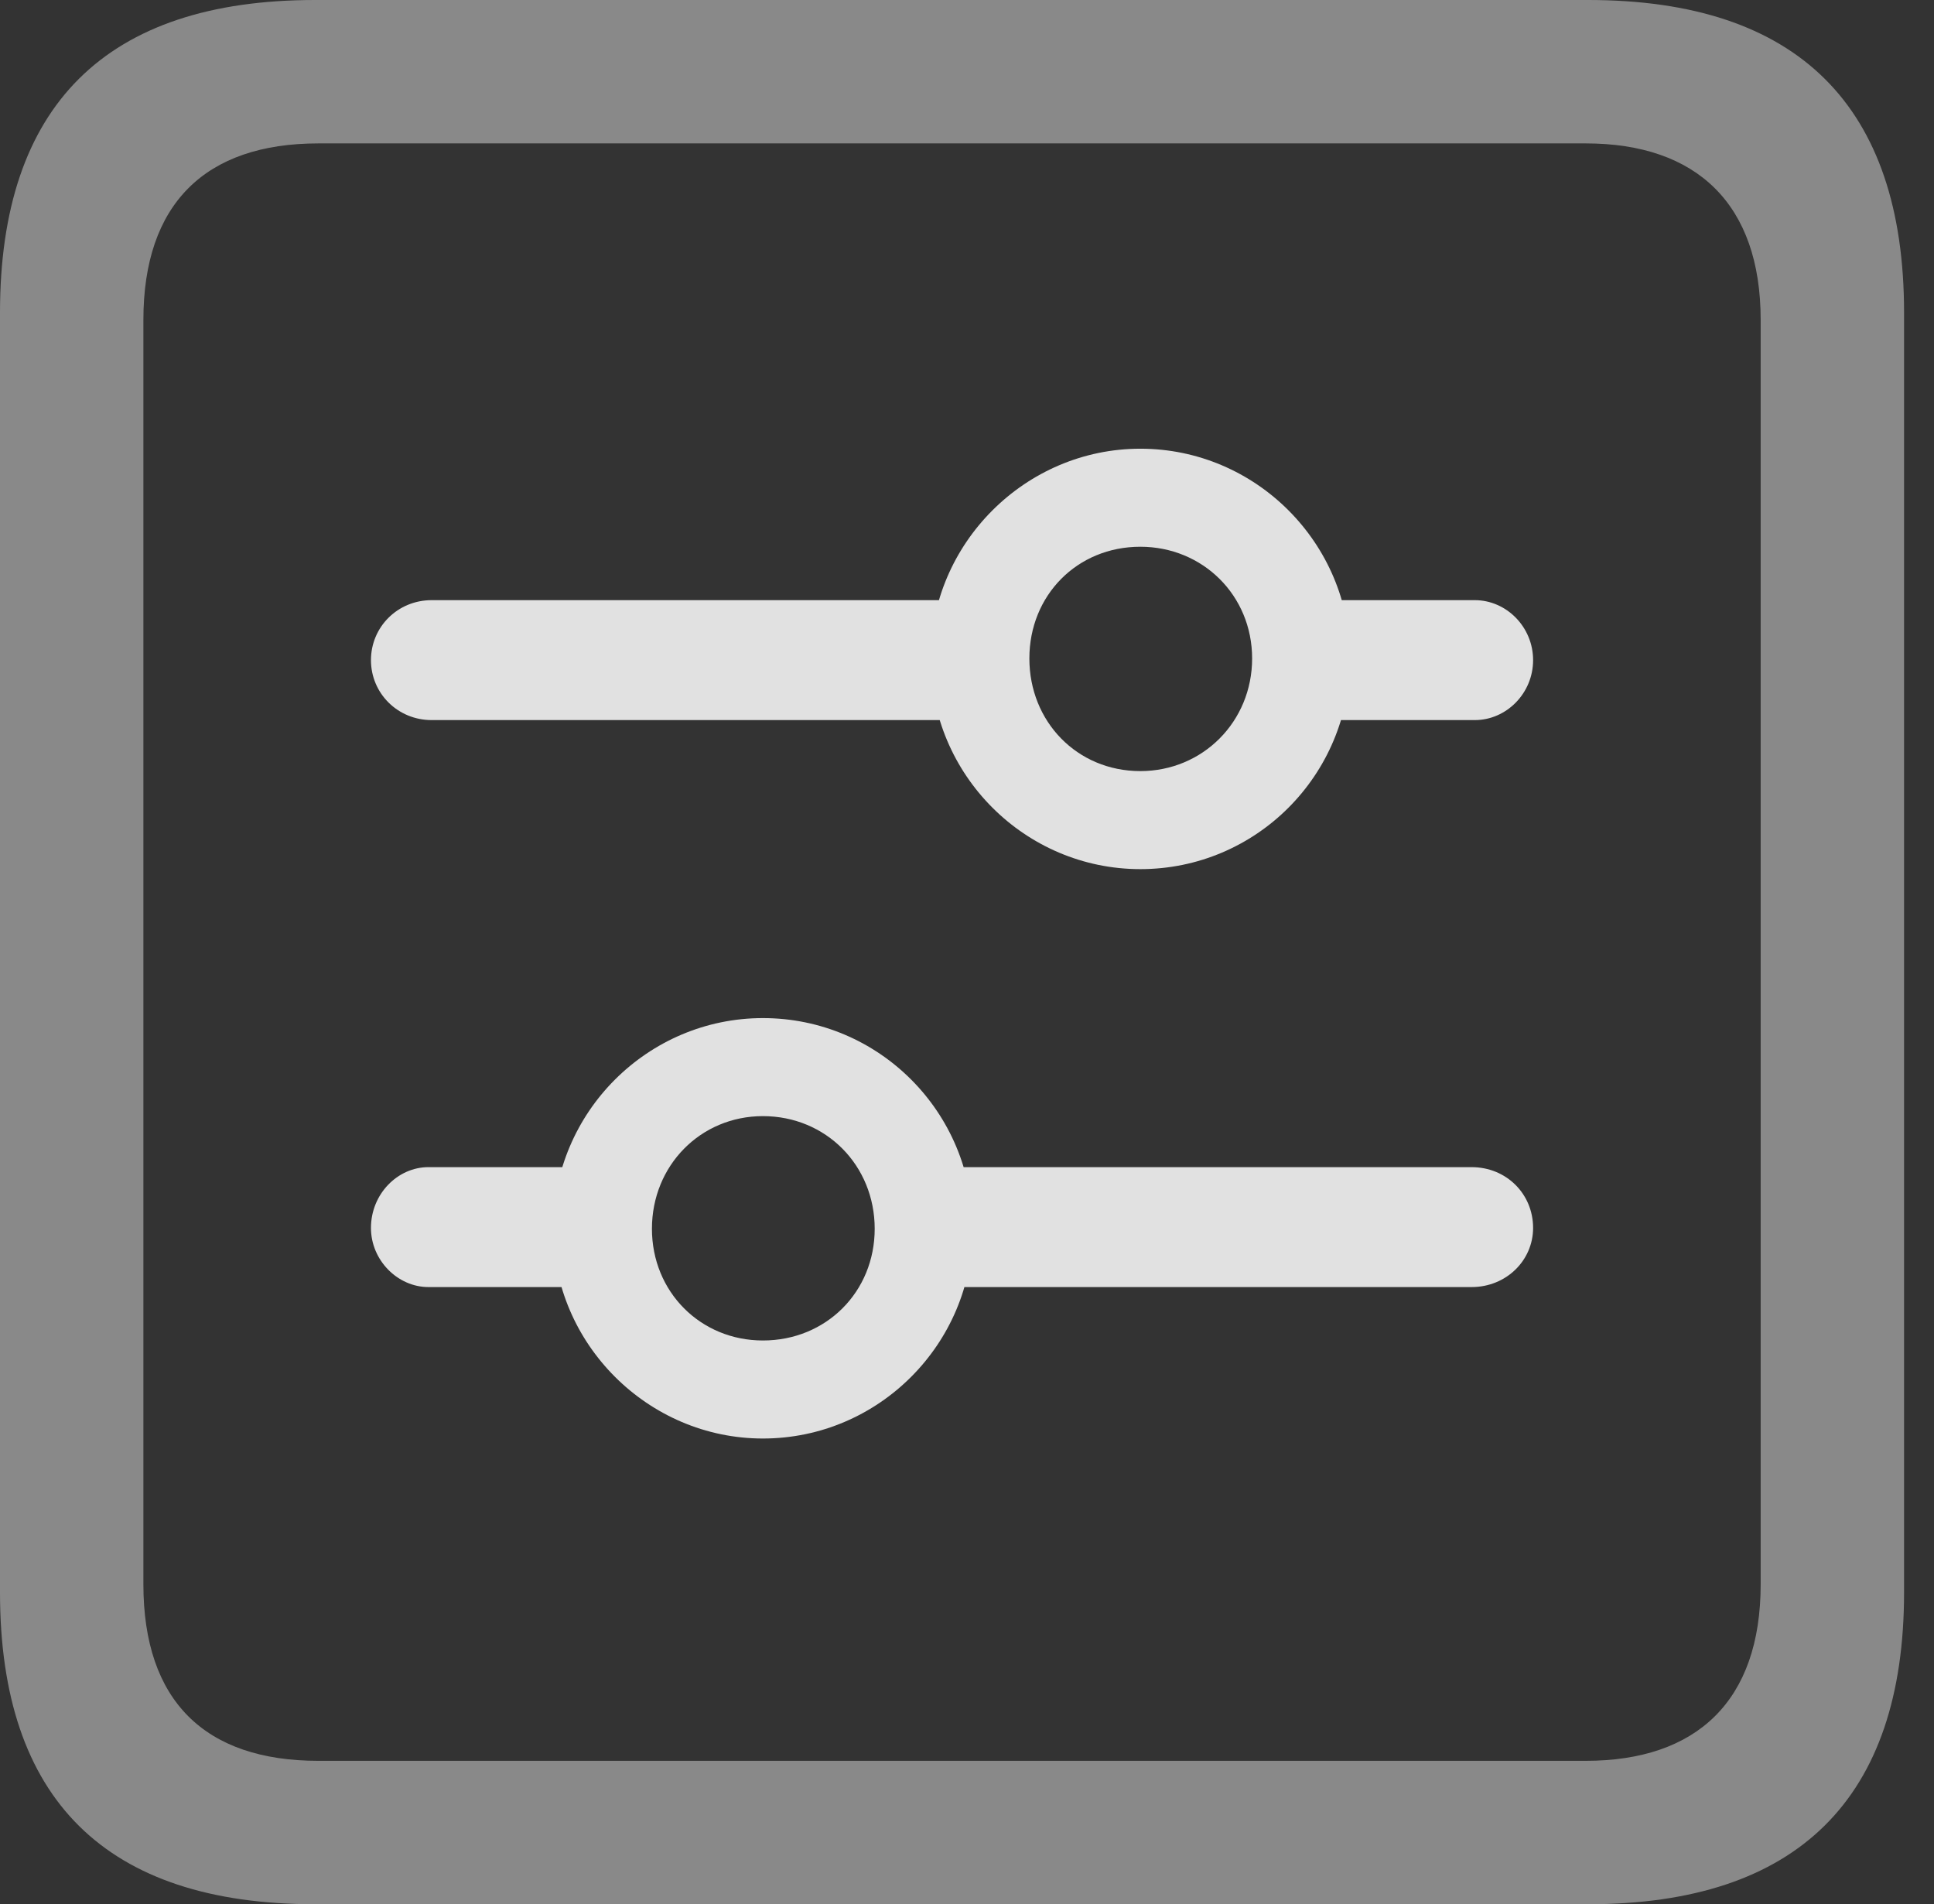 <?xml version="1.0" encoding="UTF-8"?>
<!--Generator: Apple Native CoreSVG 341-->
<!DOCTYPE svg
PUBLIC "-//W3C//DTD SVG 1.1//EN"
       "http://www.w3.org/Graphics/SVG/1.1/DTD/svg11.dtd">
<svg version="1.1" xmlns="http://www.w3.org/2000/svg" xmlns:xlink="http://www.w3.org/1999/xlink" viewBox="0 0 23.32 22.959">
 <rect x="0" y="0" width="23.32" height="22.959" fill="#333333" stroke="none"/>
 <g>
  <rect height="22.959" opacity="0" width="23.32" x="0" y="0"/>
  <path d="M3.799 22.959L19.15 22.959C21.68 22.959 22.959 21.68 22.959 19.199L22.959 3.77C22.959 1.279 21.68 0 19.15 0L3.799 0C1.279 0 0 1.27 0 3.77L0 19.199C0 21.699 1.279 22.959 3.799 22.959ZM3.838 21.23C2.471 21.23 1.729 20.508 1.729 19.102L1.729 3.857C1.729 2.461 2.471 1.729 3.838 1.729L19.121 1.729C20.459 1.729 21.23 2.461 21.23 3.857L21.23 19.102C21.23 20.508 20.459 21.23 19.121 21.23Z" fill="white" fill-opacity="0.425"/>
  <path d="M5.205 8.682L11.904 8.682L11.904 7.236L5.205 7.236C4.795 7.236 4.473 7.559 4.473 7.959C4.473 8.359 4.795 8.682 5.205 8.682ZM13.75 10.479C15.146 10.479 16.279 9.346 16.279 7.939C16.279 6.553 15.146 5.41 13.75 5.41C12.363 5.41 11.221 6.553 11.221 7.939C11.221 9.346 12.363 10.479 13.75 10.479ZM13.75 9.297C12.988 9.297 12.412 8.701 12.412 7.939C12.412 7.178 12.988 6.592 13.75 6.592C14.502 6.592 15.098 7.178 15.098 7.939C15.098 8.701 14.502 9.297 13.75 9.297ZM15.508 8.682L17.783 8.682C18.164 8.682 18.486 8.359 18.486 7.959C18.486 7.559 18.164 7.236 17.783 7.236L15.508 7.236ZM17.744 14.072L11.055 14.072L11.055 15.518L17.744 15.518C18.164 15.518 18.486 15.195 18.486 14.805C18.486 14.395 18.164 14.072 17.744 14.072ZM9.199 12.275C7.812 12.275 6.67 13.408 6.67 14.815C6.67 16.201 7.812 17.344 9.199 17.344C10.596 17.344 11.729 16.201 11.729 14.815C11.729 13.408 10.596 12.275 9.199 12.275ZM9.199 13.457C9.961 13.457 10.547 14.053 10.547 14.815C10.547 15.576 9.961 16.162 9.199 16.162C8.447 16.162 7.861 15.576 7.861 14.815C7.861 14.053 8.447 13.457 9.199 13.457ZM7.441 14.072L5.166 14.072C4.795 14.072 4.473 14.395 4.473 14.805C4.473 15.195 4.795 15.518 5.166 15.518L7.441 15.518Z" fill="white" fill-opacity="0.85"/>
 </g>
</svg>

